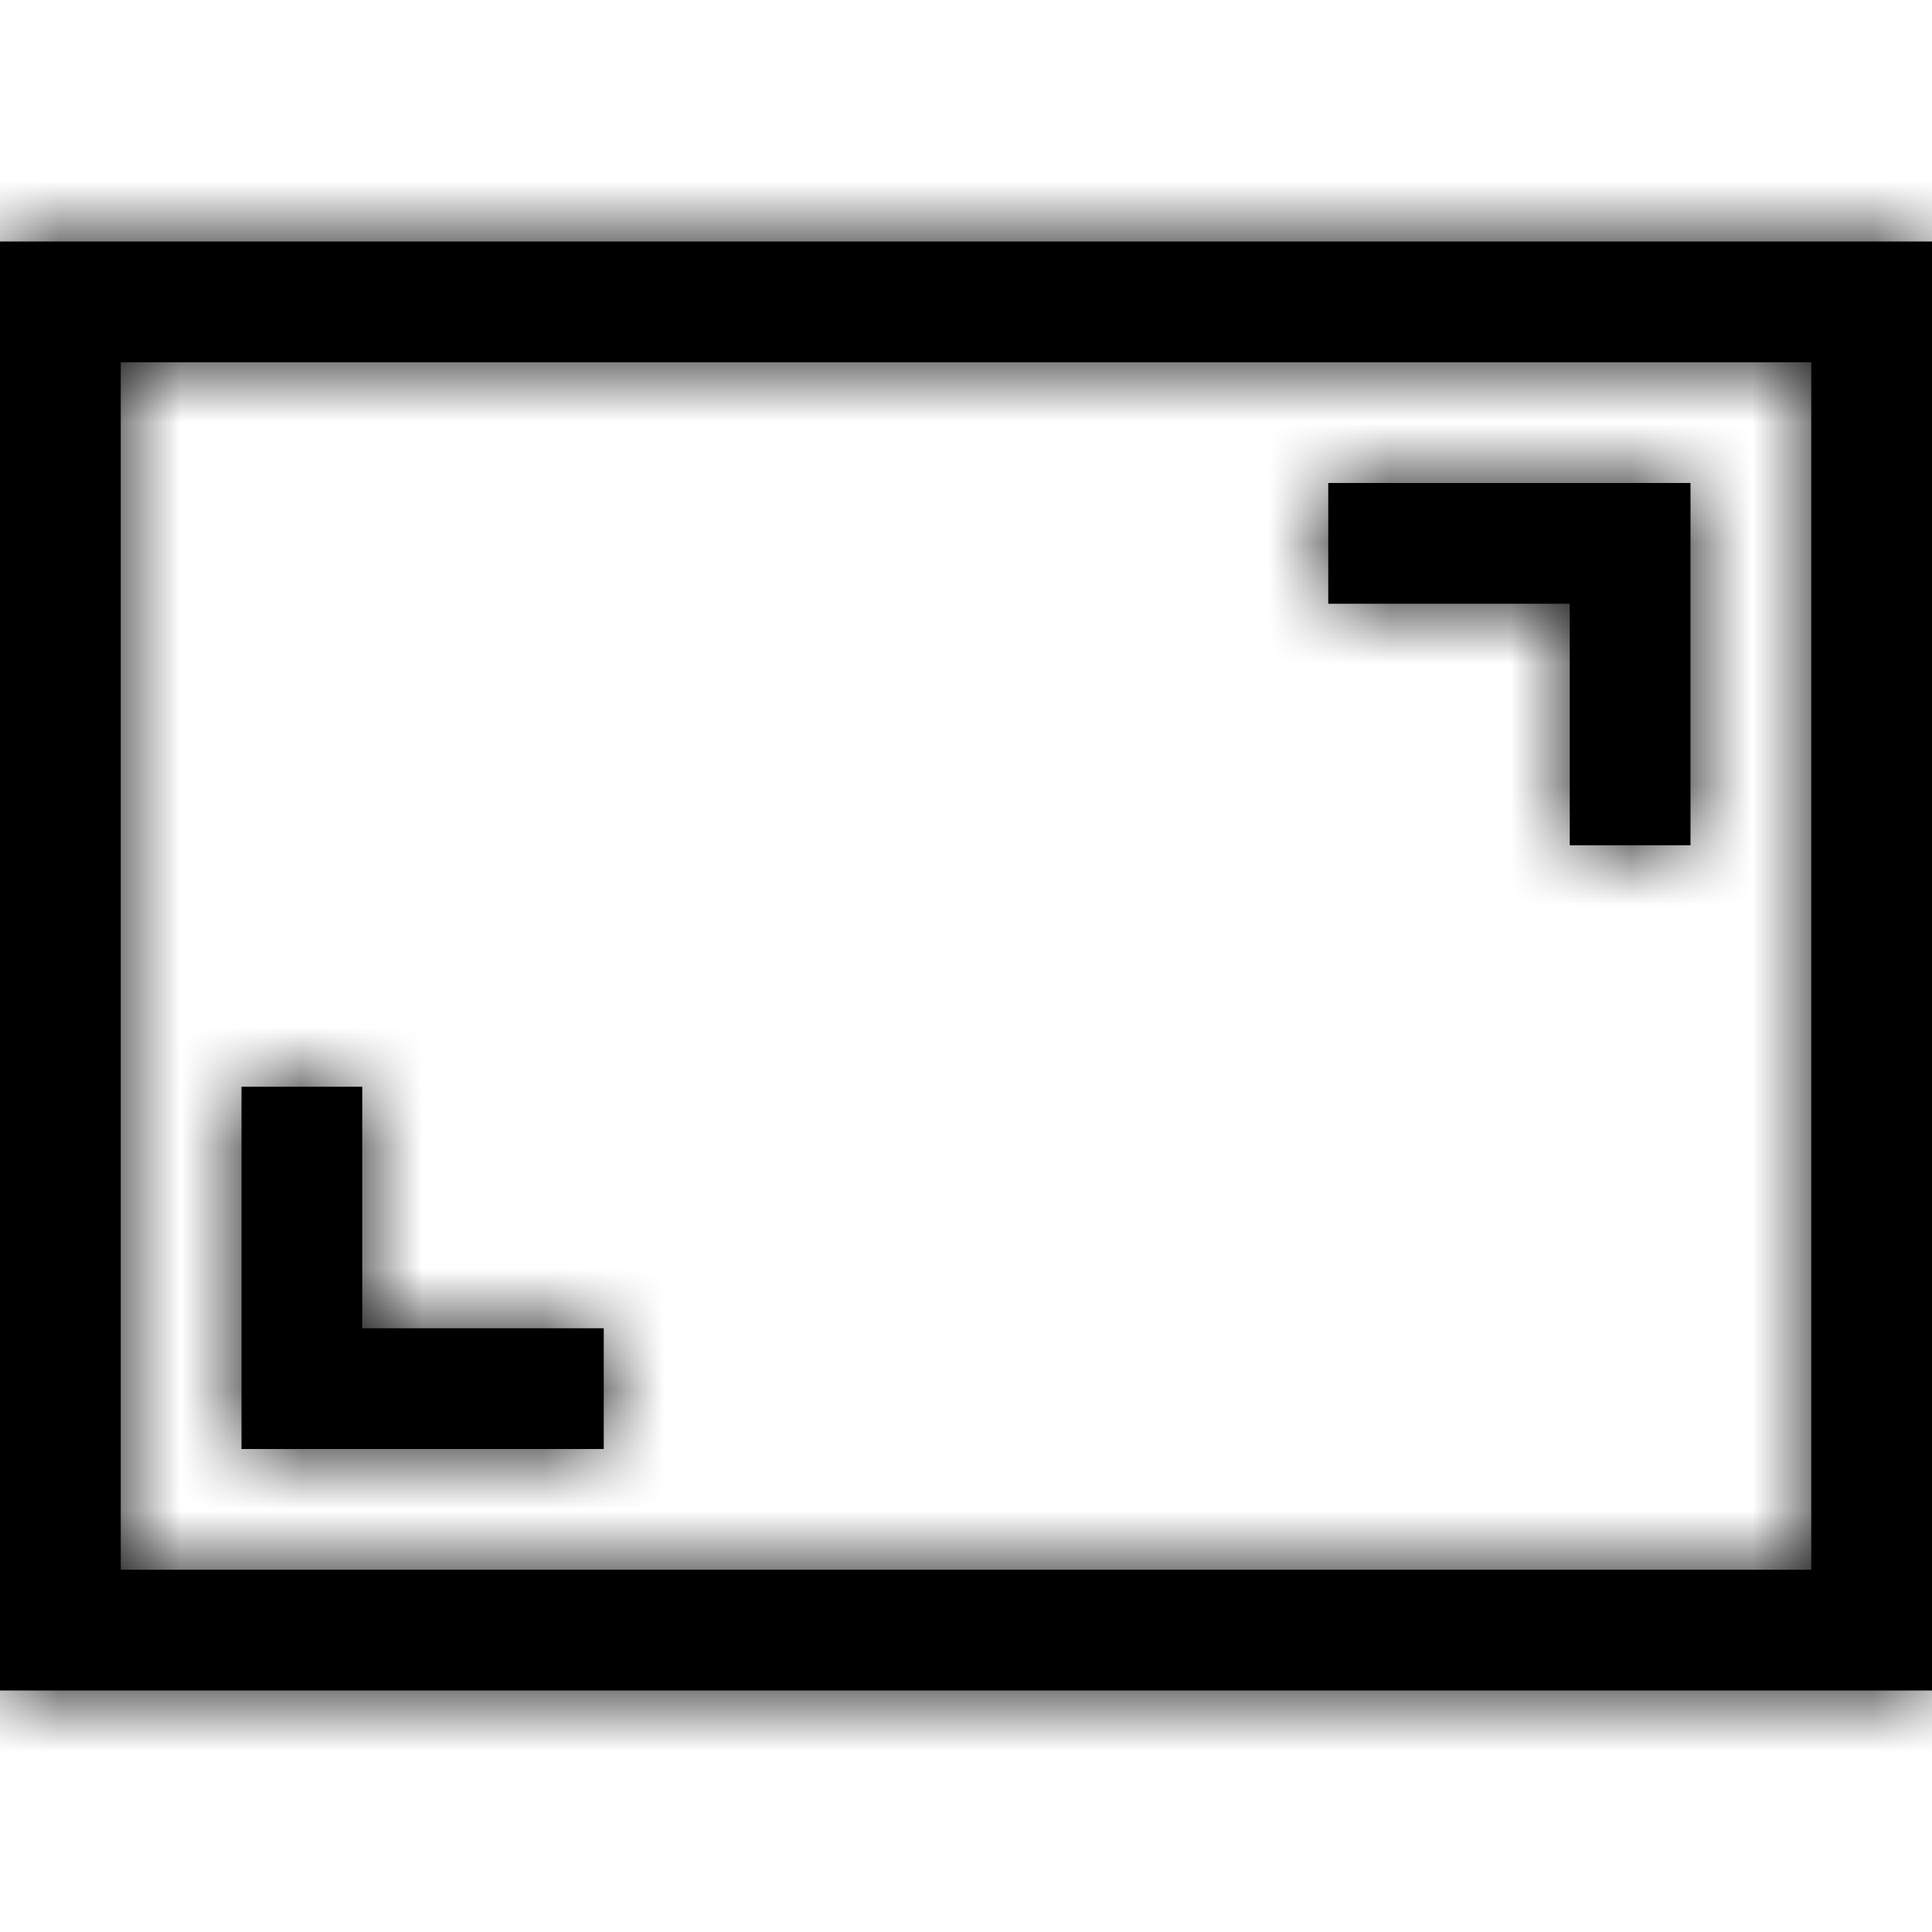 <?xml version="1.0" encoding="UTF-8"?>
<svg width="16px" height="16px" viewBox="0 0 16 16" version="1.1" xmlns="http://www.w3.org/2000/svg" xmlns:xlink="http://www.w3.org/1999/xlink">
    <!-- Generator: sketchtool 54.1 (76490) - https://sketchapp.com -->
    <title>a4ce6a47-32d6-4fa1-b387-36fd50216a0f@1.00x</title>
    <desc>Created with sketchtool.</desc>
    <defs>
        <path d="M3,11 L5,11 L5,12 L2,12 L2,11 L2,9 L3,9 L3,11 Z M14,5 L14,7 L13,7 L13,5 L11,5 L11,4 L14,4 L14,5 Z M0,2 L16,2 L16,14 L0,14 L0,2 Z M1,3 L1,13 L15,13 L15,3 L1,3 Z" id="path-1"></path>
    </defs>
    <g id="Symbols" stroke="none" stroke-width="1" fill="none" fill-rule="evenodd">
        <g id="Icons-/-Video-Call-/-16-/-Fullscreen">
            <mask id="mask-2" fill="white">
                <use xlink:href="#path-1"></use>
            </mask>
            <use id="Combined-Shape" fill="#000000" fill-rule="nonzero" xlink:href="#path-1"></use>
            <g id="Colors-/-Black" mask="url(#mask-2)" fill="#000000">
                <rect id="Rectangle" x="0" y="0" width="16" height="16"></rect>
            </g>
        </g>
    </g>
</svg>
